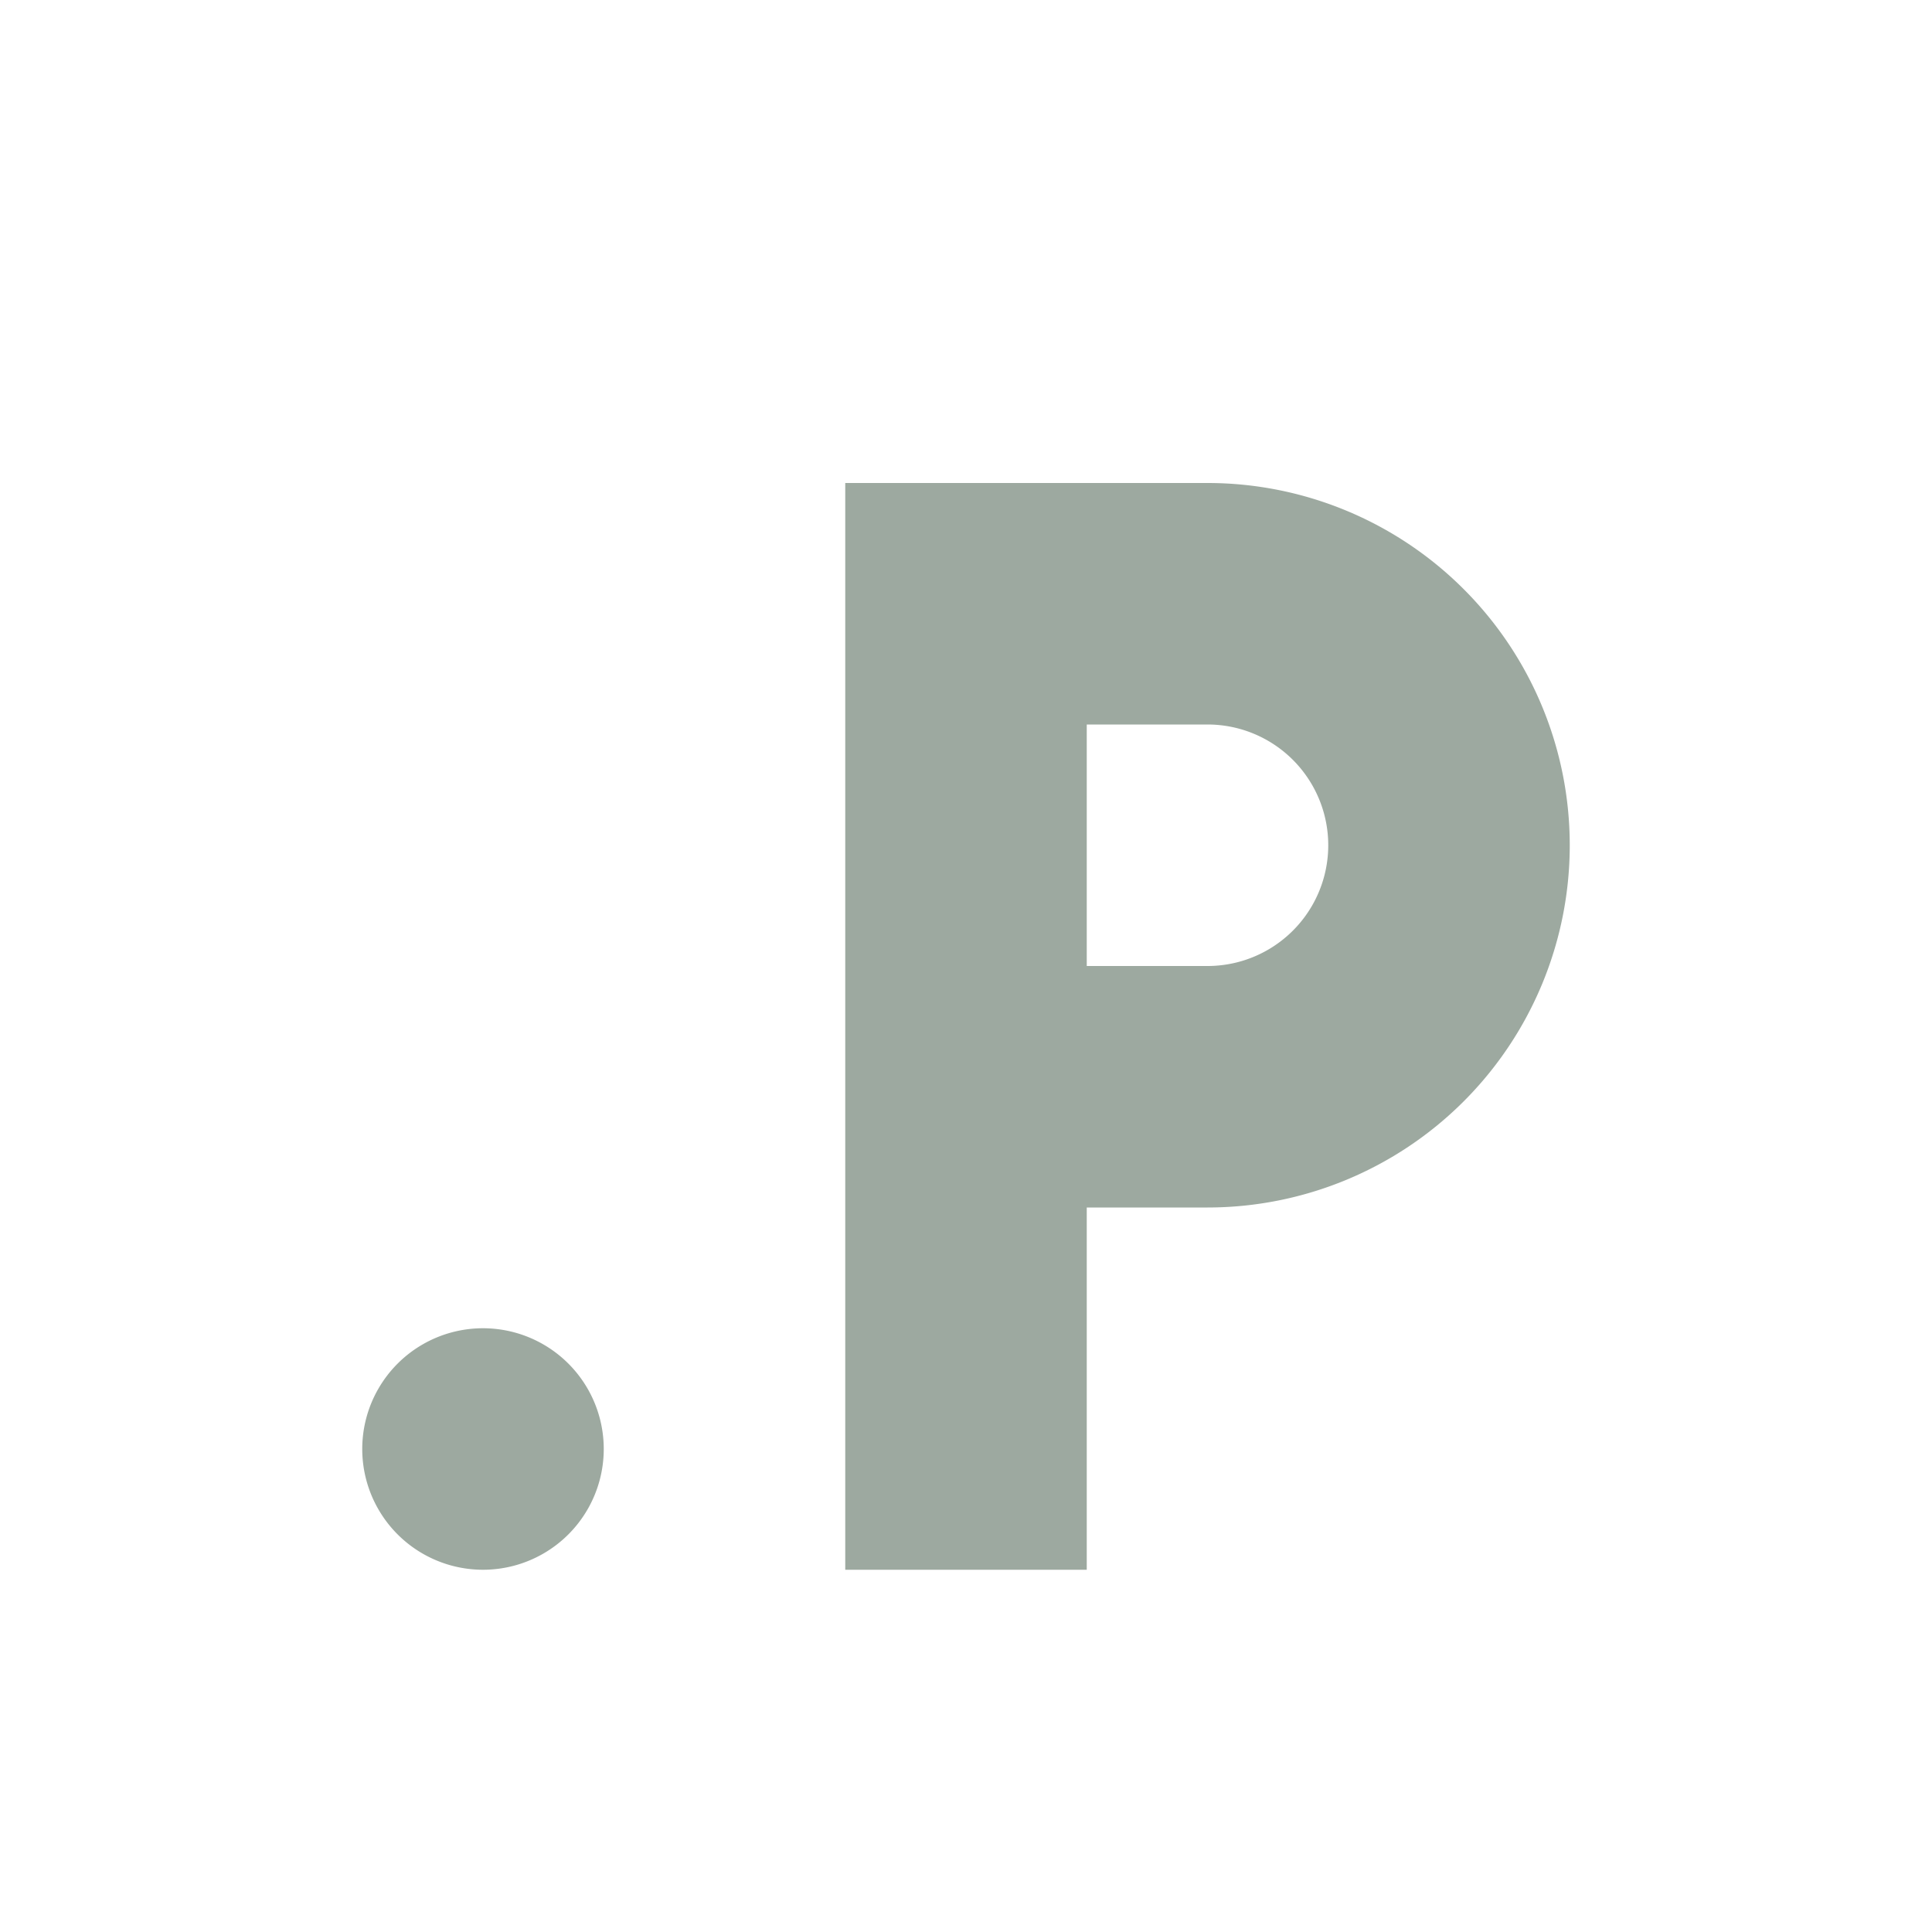 <svg height="16" viewBox="0 0 16 16" width="16" xmlns="http://www.w3.org/2000/svg"><path d="M7 4v9h2v-3h1a3 3 0 0 0 0-6zm2 2h1a1 1 0 0 1 0 2H9zm-5 5a1 1 0 0 0 0 2 1 1 0 0 0 0-2z" fill="#9DA9A0"/></svg>
